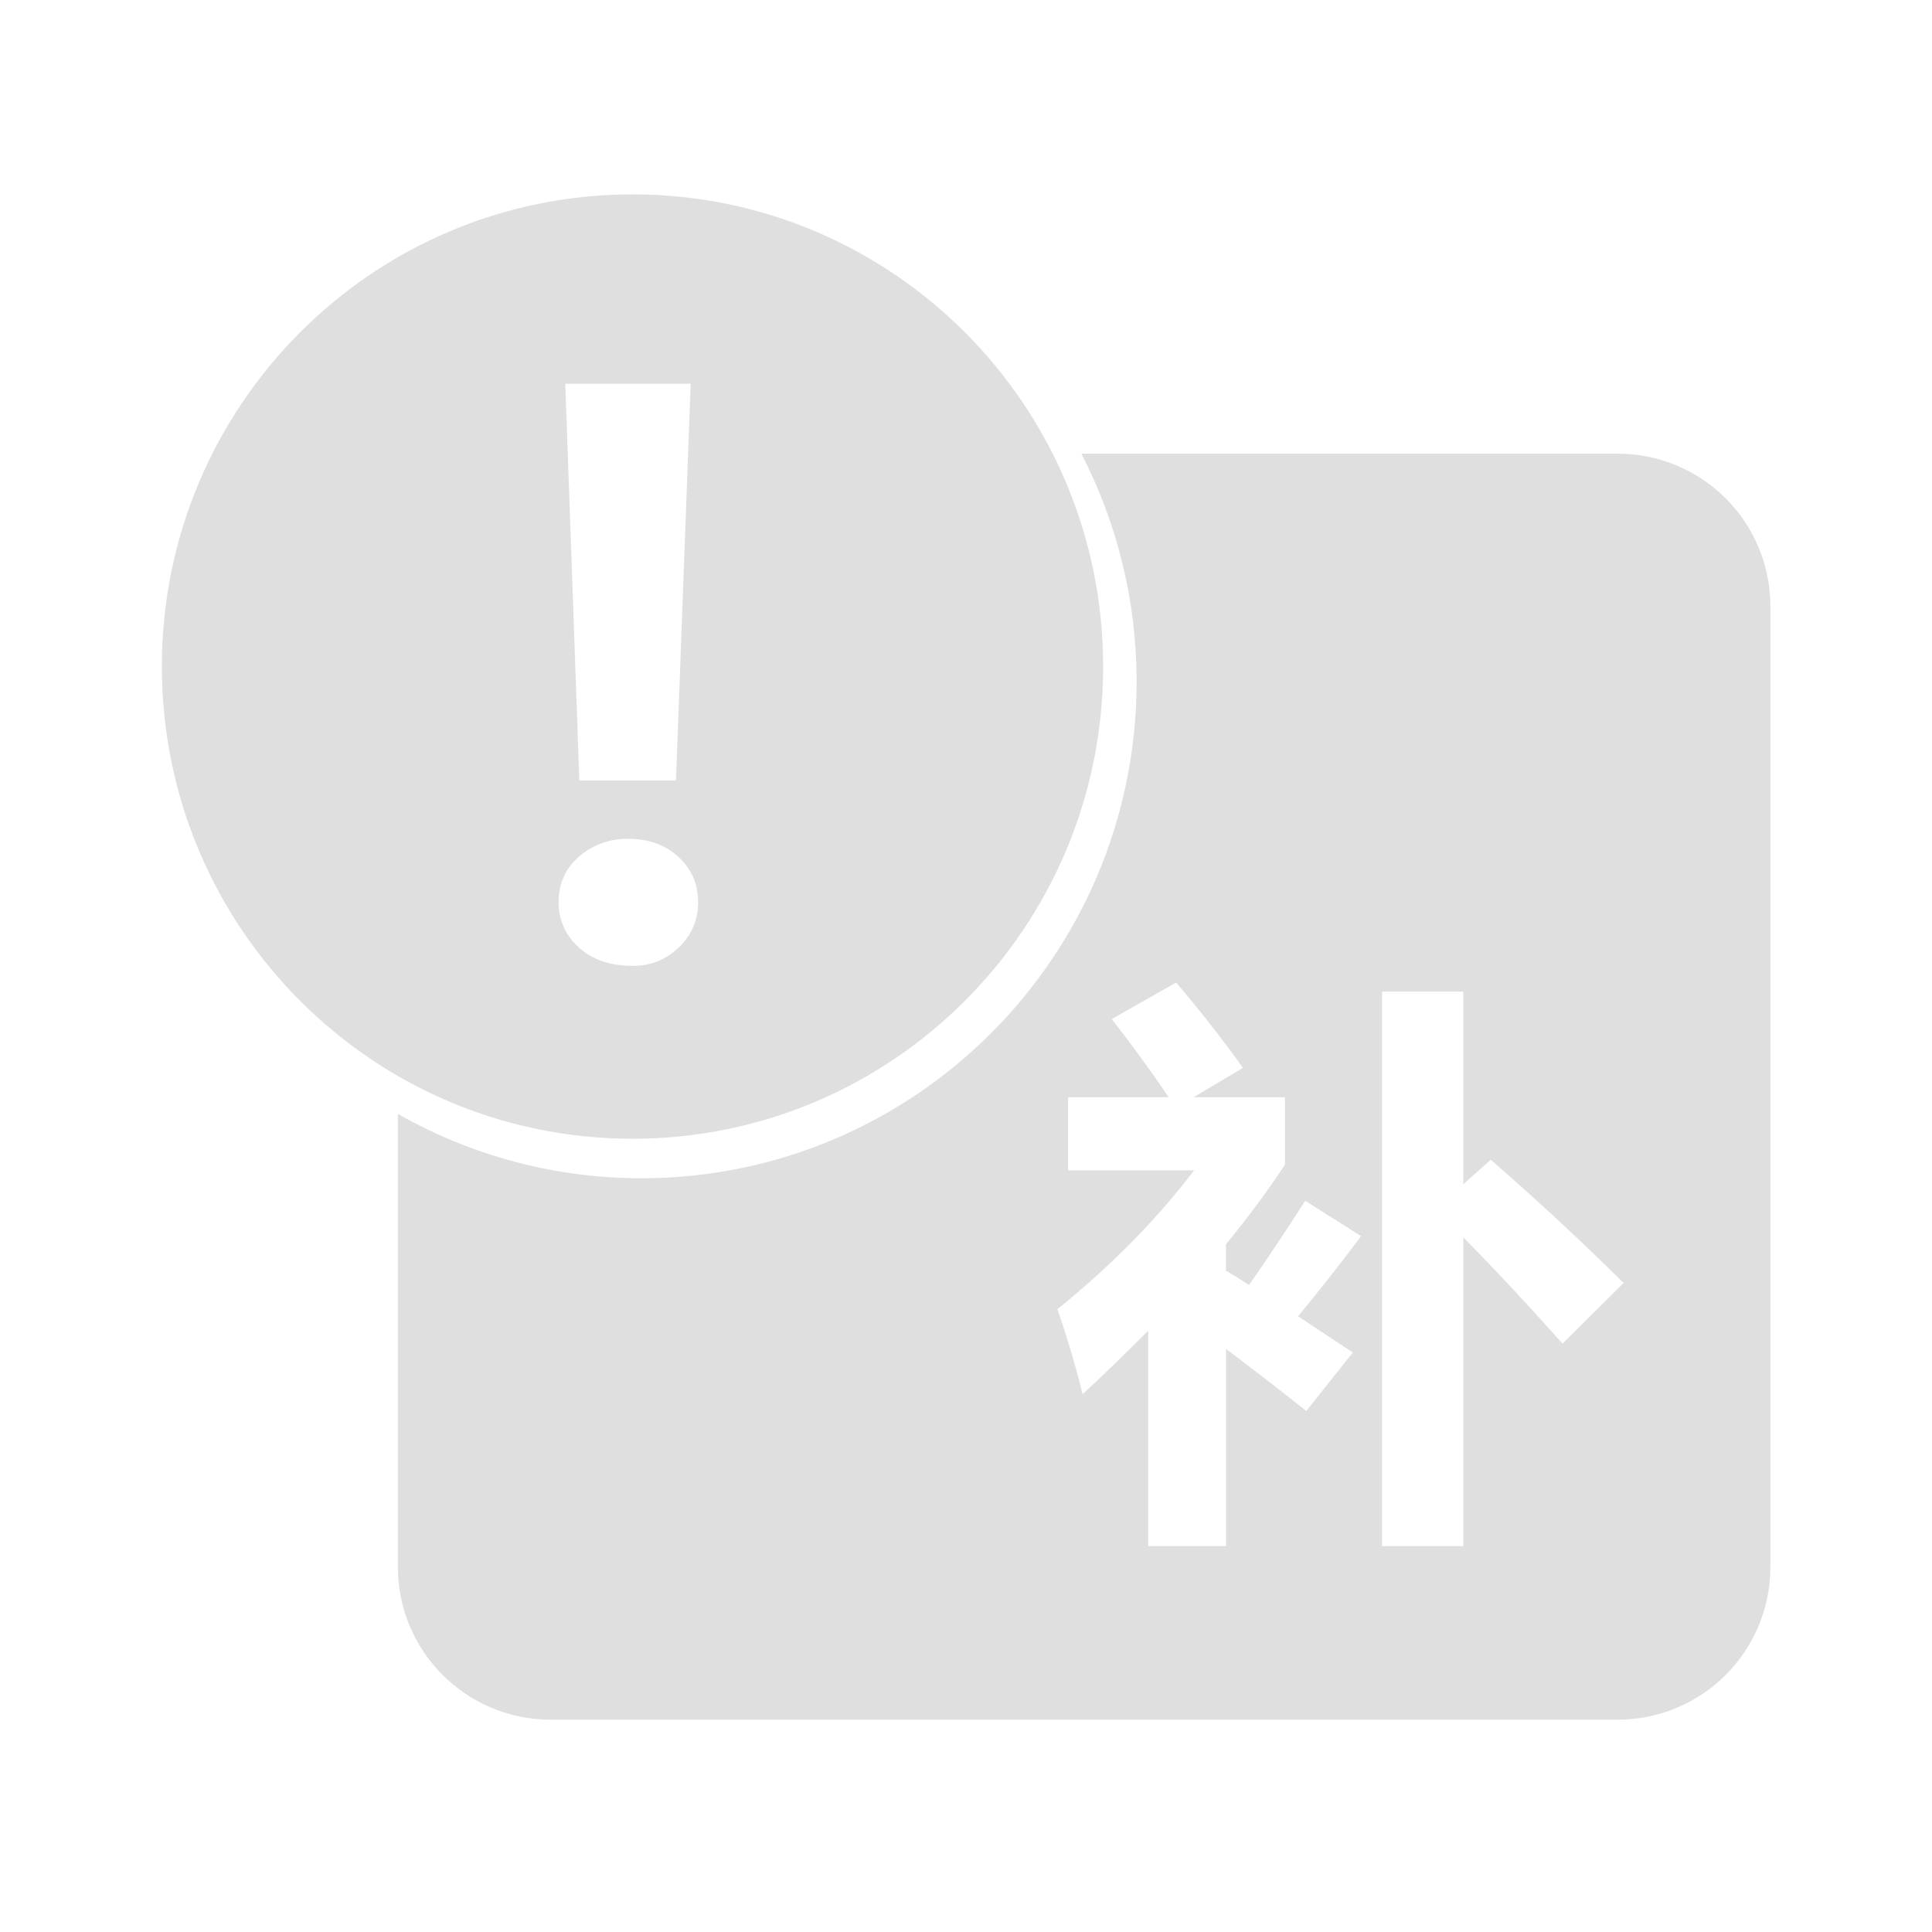 <?xml version="1.0" encoding="UTF-8"?>
<svg width="60px" height="60px" viewBox="0 0 60 60" version="1.1" xmlns="http://www.w3.org/2000/svg" xmlns:xlink="http://www.w3.org/1999/xlink">
    <!-- Generator: Sketch 51.3 (57544) - http://www.bohemiancoding.com/sketch -->
    <title>社保卡补换 copy</title>
    <desc>Created with Sketch.</desc>
    <defs></defs>
    <g id="社保卡补换-copy" stroke="none" stroke-width="1" fill="none" fill-rule="evenodd">
        <g id="yichangbulu" transform="translate(5, 6)" fill="#DFDFDF" fill-rule="nonzero">
            <path d="M45.247,8.089 L28.582,8.089 C29.71,10.274 30.299,12.698 30.299,15.157 C30.299,23.682 23.412,30.592 14.914,30.592 C12.264,30.593 9.659,29.904 7.356,28.593 L7.356,42.658 C7.353,45.277 9.474,47.403 12.093,47.406 L45.245,47.406 C46.503,47.405 47.709,46.904 48.597,46.013 C49.485,45.123 49.983,43.916 49.981,42.658 L49.981,12.84 C49.985,11.582 49.487,10.374 48.599,9.483 C47.711,8.592 46.505,8.09 45.247,8.089 Z M37.014,36.003 L35.567,37.819 C34.745,37.166 33.915,36.524 33.076,35.892 L33.076,42.014 L30.658,42.014 L30.658,35.325 C30.02,35.971 29.339,36.629 28.622,37.299 C28.402,36.407 28.14,35.527 27.838,34.659 C29.507,33.308 30.925,31.873 32.085,30.345 L28.17,30.345 L28.17,28.076 L31.295,28.076 C30.734,27.246 30.144,26.436 29.527,25.647 L31.526,24.513 C32.317,25.445 33.009,26.329 33.599,27.165 L32.067,28.076 L34.905,28.076 L34.905,30.173 C34.337,31.027 33.726,31.851 33.073,32.643 L33.073,33.462 C33.319,33.609 33.559,33.756 33.789,33.908 C34.399,33.034 34.98,32.161 35.533,31.29 L37.27,32.389 C36.627,33.25 35.973,34.08 35.312,34.879 L37.014,36.003 Z M43.526,35.727 C42.526,34.602 41.499,33.501 40.445,32.425 L40.445,42.016 L37.922,42.016 L37.922,24.795 L40.445,24.795 L40.445,30.777 L41.297,30.018 C42.713,31.248 44.089,32.524 45.422,33.844 L43.526,35.727 Z" id="Shape"></path>
            <path d="M14.643,0.037 C6.571,0.037 0.027,6.603 0.027,14.702 C0.027,22.8 6.571,29.365 14.643,29.365 C22.715,29.365 29.259,22.8 29.259,14.702 C29.259,6.603 22.715,0.037 14.643,0.037 Z M16.45,5.916 L15.993,18.237 L12.992,18.237 L12.555,5.916 L16.45,5.916 Z M16.084,23.42 C15.703,23.797 15.187,24.004 14.651,23.995 C13.948,23.995 13.389,23.804 12.973,23.42 C12.569,23.067 12.341,22.554 12.348,22.018 C12.348,21.443 12.558,20.972 12.978,20.604 C13.407,20.233 13.959,20.036 14.526,20.051 C15.144,20.051 15.659,20.238 16.067,20.609 C16.474,20.98 16.68,21.451 16.68,22.016 C16.689,22.547 16.472,23.058 16.084,23.42 Z" id="Shape"></path>
        </g>
    </g>
</svg>